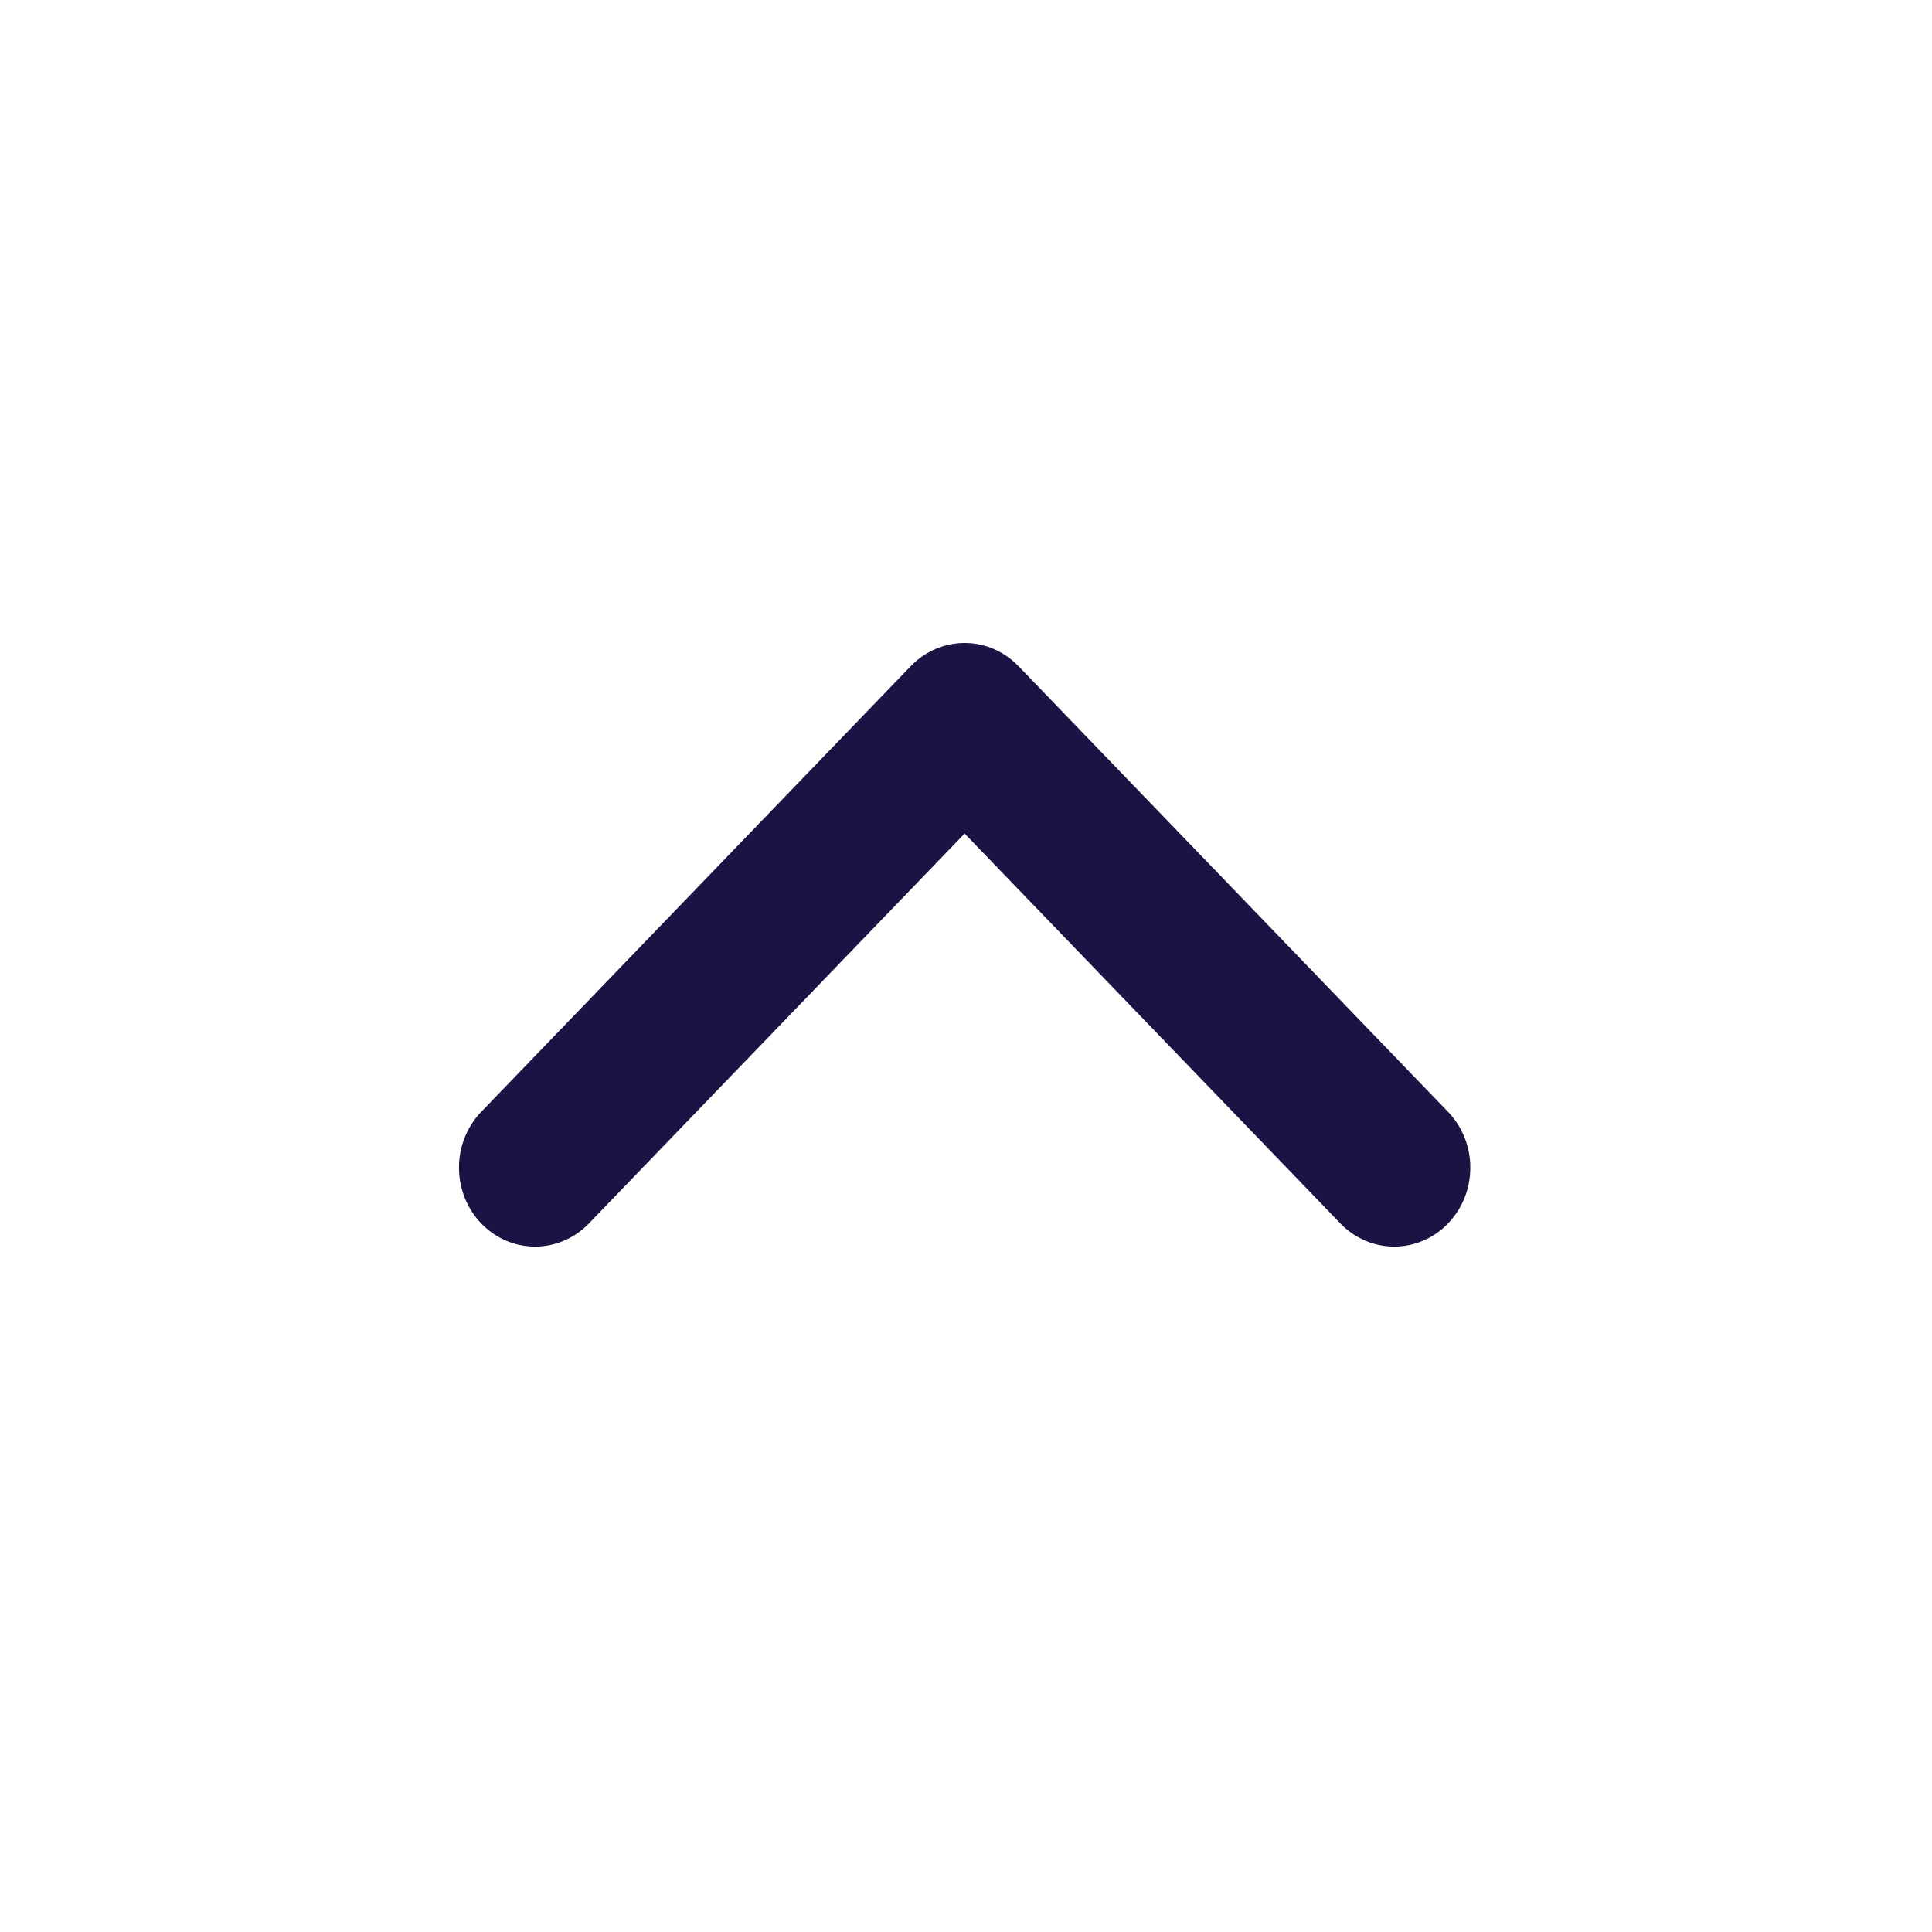 <svg width="35" height="35" viewBox="0 0 35 35" fill="none" xmlns="http://www.w3.org/2000/svg">
<g clip-path="url(#clip0_85_2871)">
<path fill-rule="evenodd" clip-rule="evenodd" d="M16.5 12.067C16.759 11.799 17.11 11.648 17.475 11.648C17.841 11.648 18.191 11.799 18.45 12.067L26.249 20.159C26.5 20.429 26.639 20.79 26.636 21.165C26.633 21.54 26.488 21.899 26.232 22.164C25.977 22.43 25.631 22.58 25.269 22.583C24.908 22.587 24.56 22.442 24.3 22.182L17.475 15.101L10.651 22.182C10.391 22.442 10.043 22.587 9.681 22.583C9.32 22.58 8.974 22.43 8.718 22.164C8.463 21.899 8.318 21.54 8.315 21.165C8.311 20.79 8.45 20.429 8.701 20.159L16.5 12.067Z" fill="#1C1243"/>
</g>
<defs>
<clipPath id="clip0_85_2871">
<rect width="33.088" height="34.33" fill="white" transform="translate(0.932 0.205)"/>
</clipPath>
</defs>
</svg>
